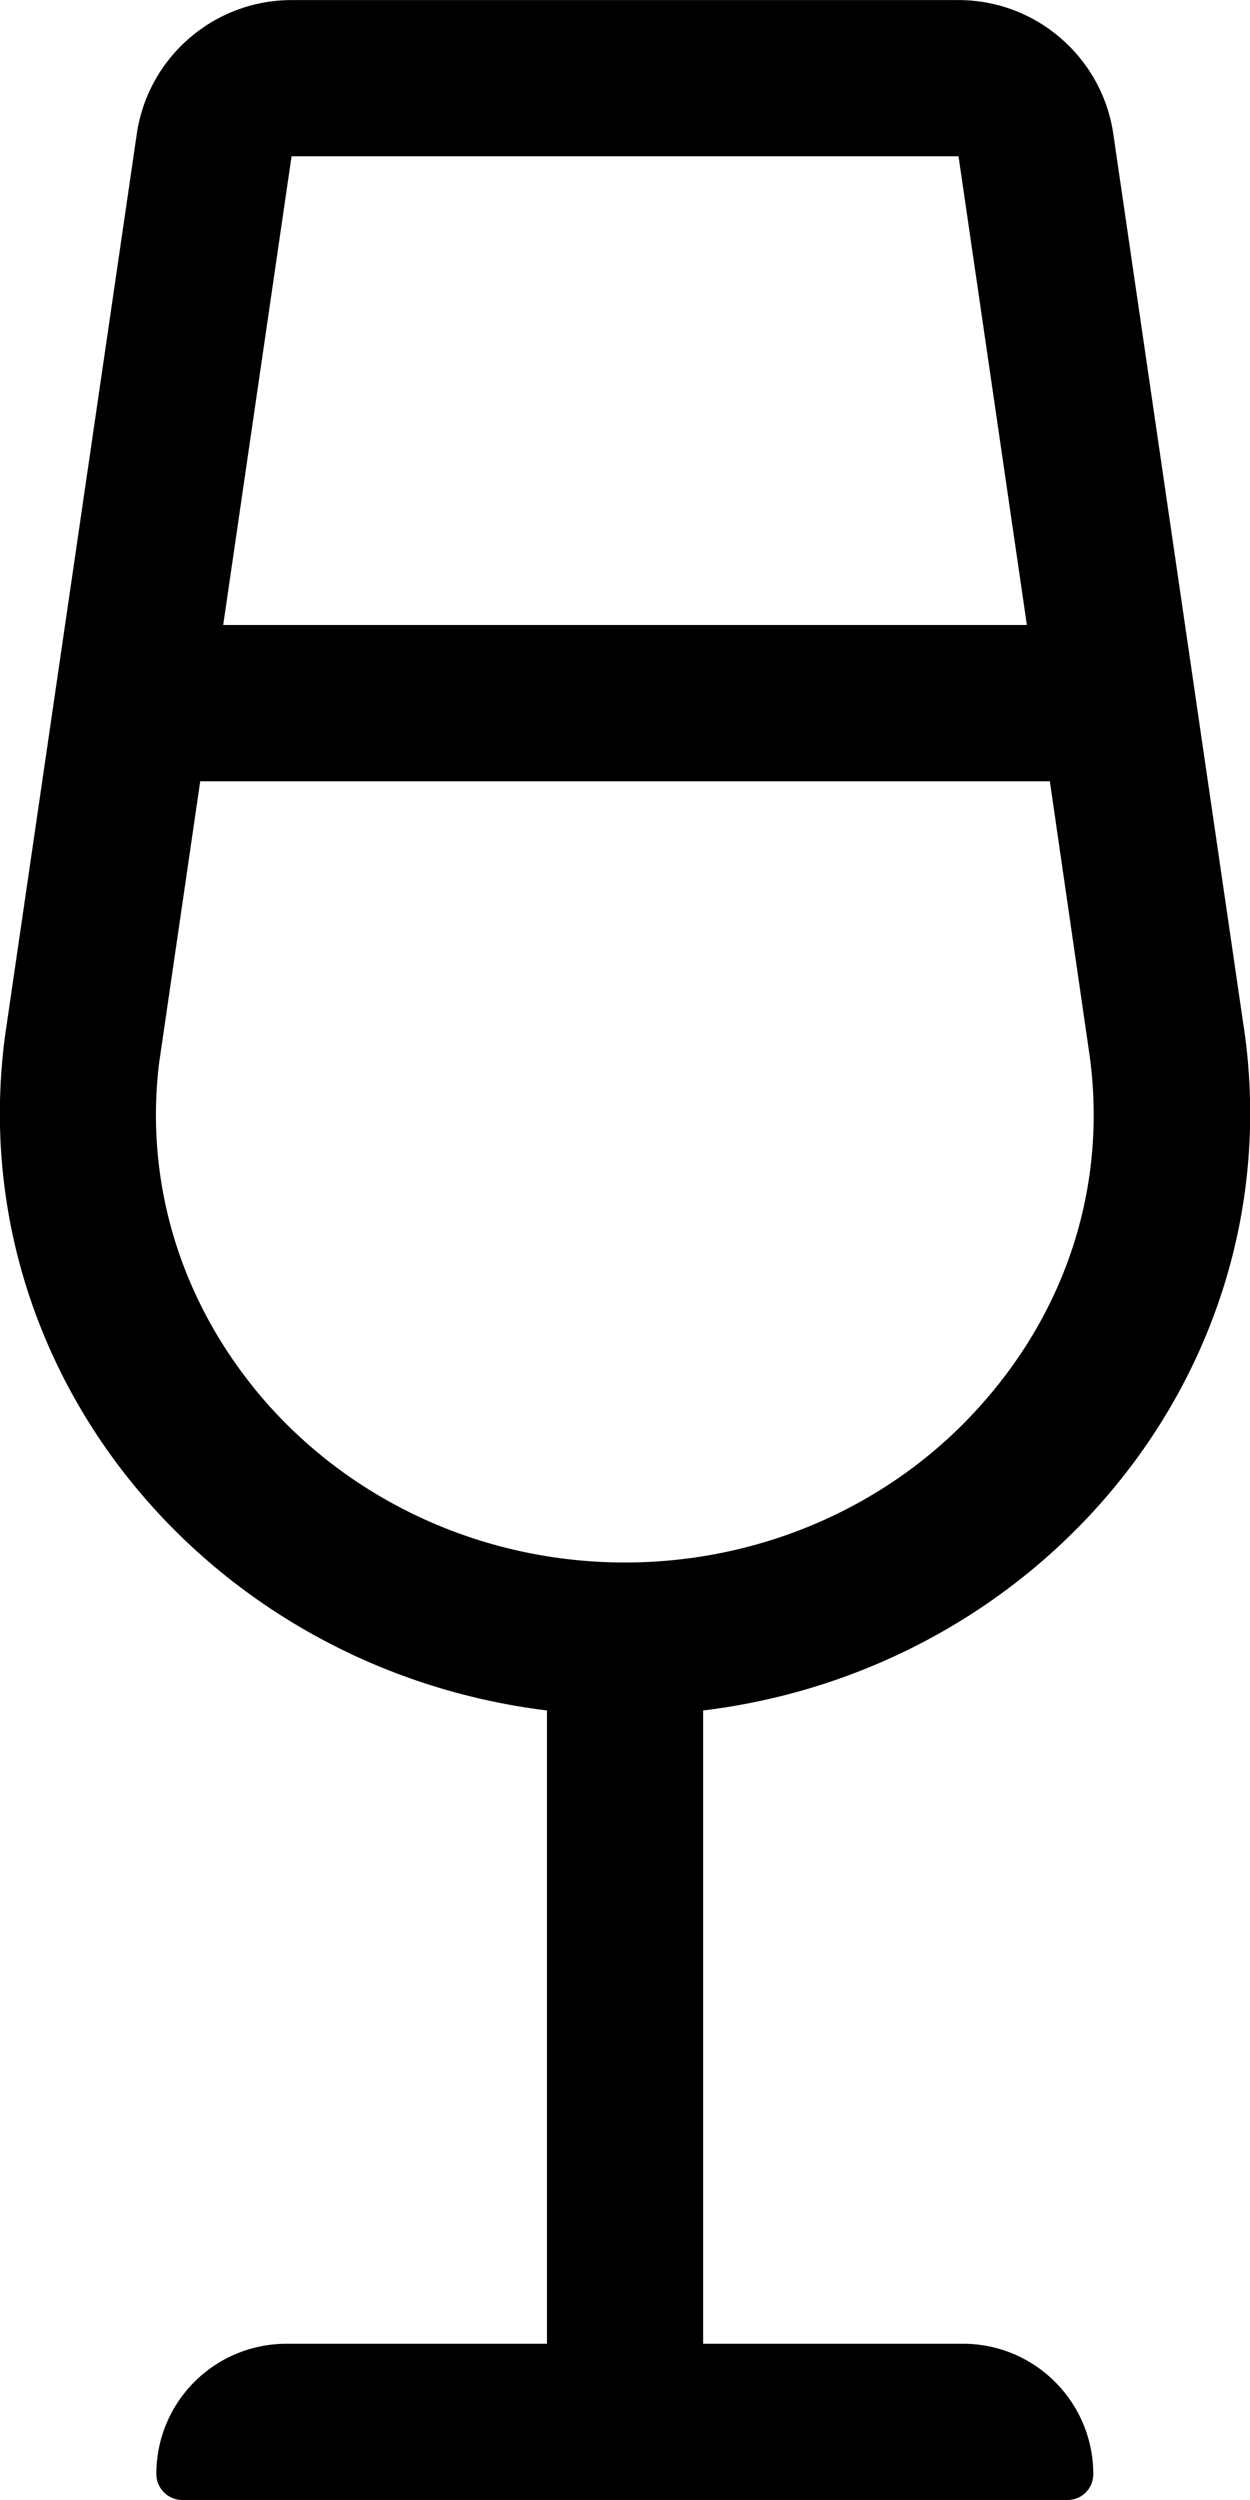 <!-- Generated by IcoMoon.io -->
<svg version="1.1" xmlns="http://www.w3.org/2000/svg" width="16" height="32" viewBox="0 0 16 32">
<title>glass-champagne</title>
<path d="M15.938 13.269l-1.688-11.556c-0.144-0.981-0.988-1.712-1.981-1.712h-8.537c-0.994 0-1.837 0.731-1.981 1.712l-1.688 11.556c-0.563 4.3 2.619 8.094 6.938 8.625v8.106h-3.331c-0.925 0-1.669 0.744-1.669 1.669 0 0.181 0.15 0.331 0.331 0.331h11.331c0.188 0 0.331-0.15 0.331-0.331 0-0.919-0.744-1.669-1.669-1.669h-3.325v-8.106c4.313-0.525 7.5-4.325 6.938-8.625zM12.269 2l0.875 6h-10.287l0.875-6h8.537zM2.044 13.556l0.519-3.556h10.875l0.512 3.531c0.213 1.606-0.269 3.175-1.363 4.419-1.137 1.3-2.813 2.050-4.588 2.050s-3.45-0.75-4.594-2.050c-1.087-1.244-1.569-2.813-1.362-4.394z"></path>
</svg>
